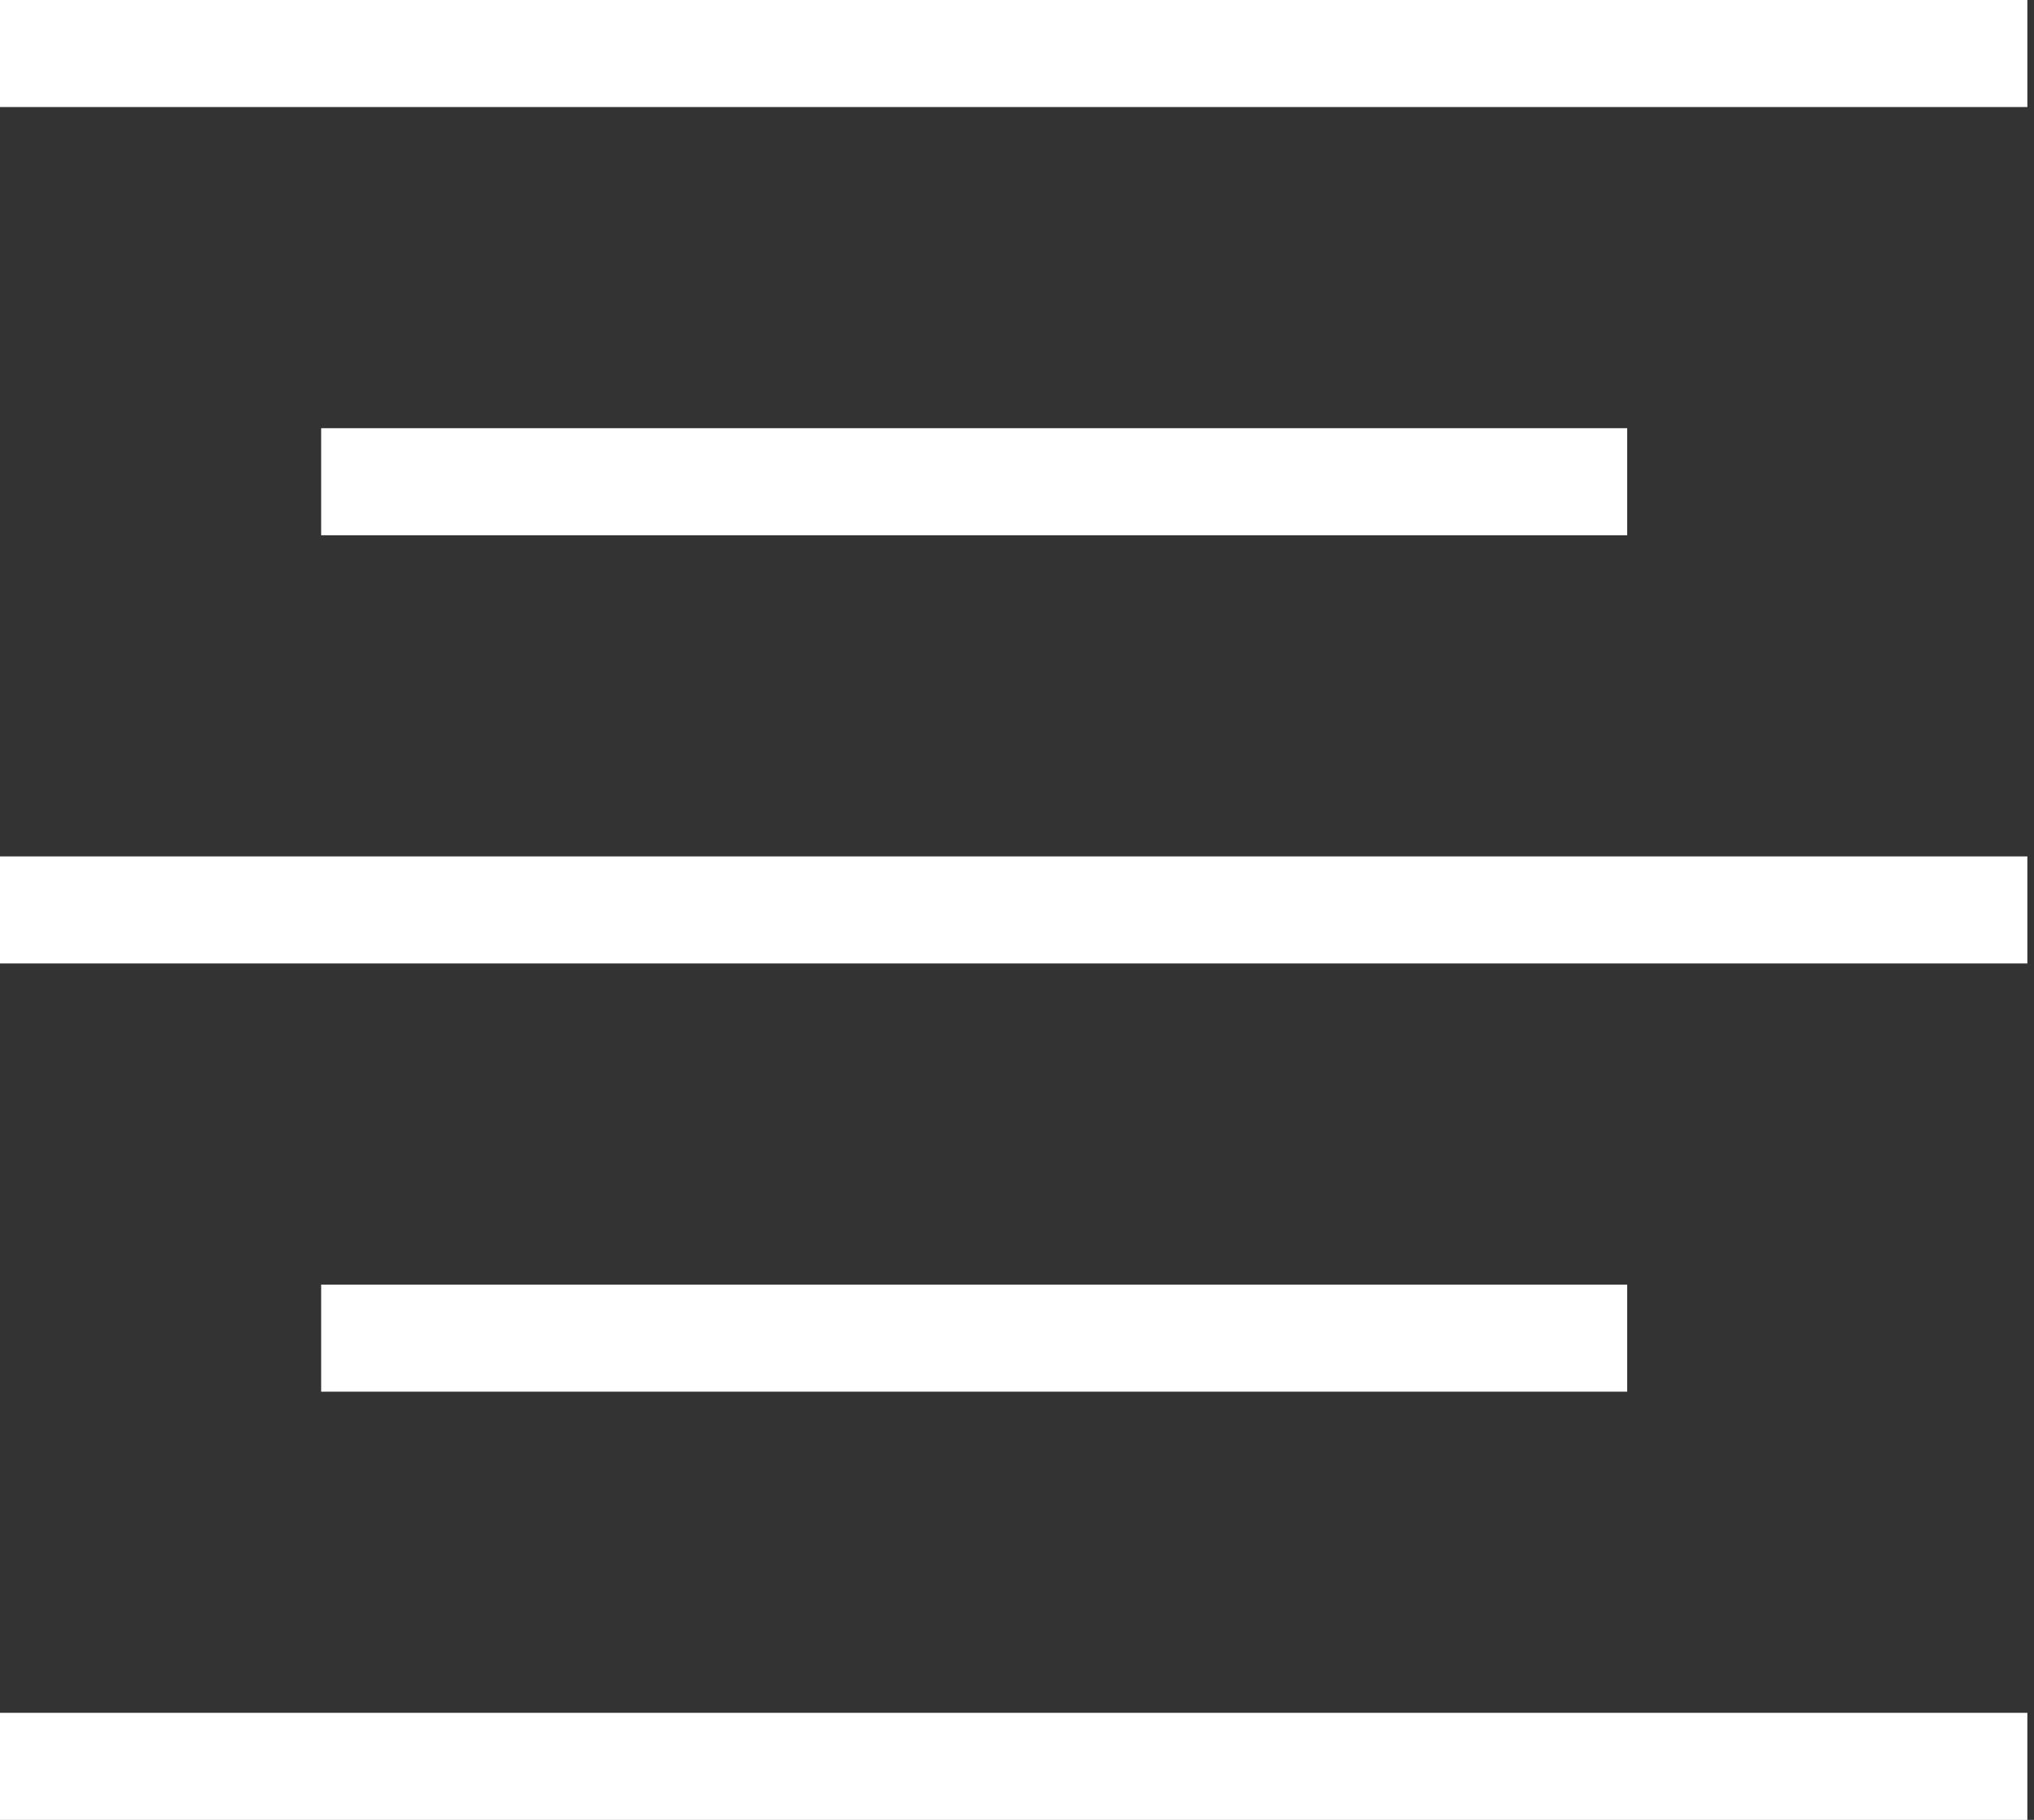 <?xml version="1.0" encoding="UTF-8" standalone="no"?>
<svg width="19px" height="17px" viewBox="0 0 19 17" version="1.1" xmlns="http://www.w3.org/2000/svg" xmlns:xlink="http://www.w3.org/1999/xlink" xmlns:sketch="http://www.bohemiancoding.com/sketch/ns">
    <rect x="0" y="0" width="19" height="17" fill="#333333" stroke="none"/>
    <!-- Generator: Sketch 3.0.4 (8054) - http://www.bohemiancoding.com/sketch -->
    <title>Center Aligned</title>
    <desc>Created with Sketch.</desc>
    <defs></defs>
    <g id="Designer-Flow" stroke="none" stroke-width="1" fill="none" fill-rule="evenodd" sketch:type="MSPage">
        <g id="--CLICK-ADD-ICON" sketch:type="MSArtboardGroup" transform="translate(-1081, -591)" stroke-linecap="square" stroke="#FFFFFF">
            <g id="Type-Popover" sketch:type="MSLayerGroup" transform="translate(979, 571)">
                <g id="Center-Aligned" transform="translate(102, 19)" sketch:type="MSShapeGroup">
                    <path d="M3.5,5.5 L14.7,5.5" id="Line"></path>
                    <path d="M3.5,13.5 L14.7,13.5" id="Line"></path>
                    <path d="M0.5,1.5 L18.438,1.5" id="Line"></path>
                    <path d="M0.5,9.5 L18.438,9.5" id="Line"></path>
                    <path d="M0.5,17.5 L18.438,17.5" id="Line"></path>
                </g>
            </g>
        </g>
    </g>
</svg>